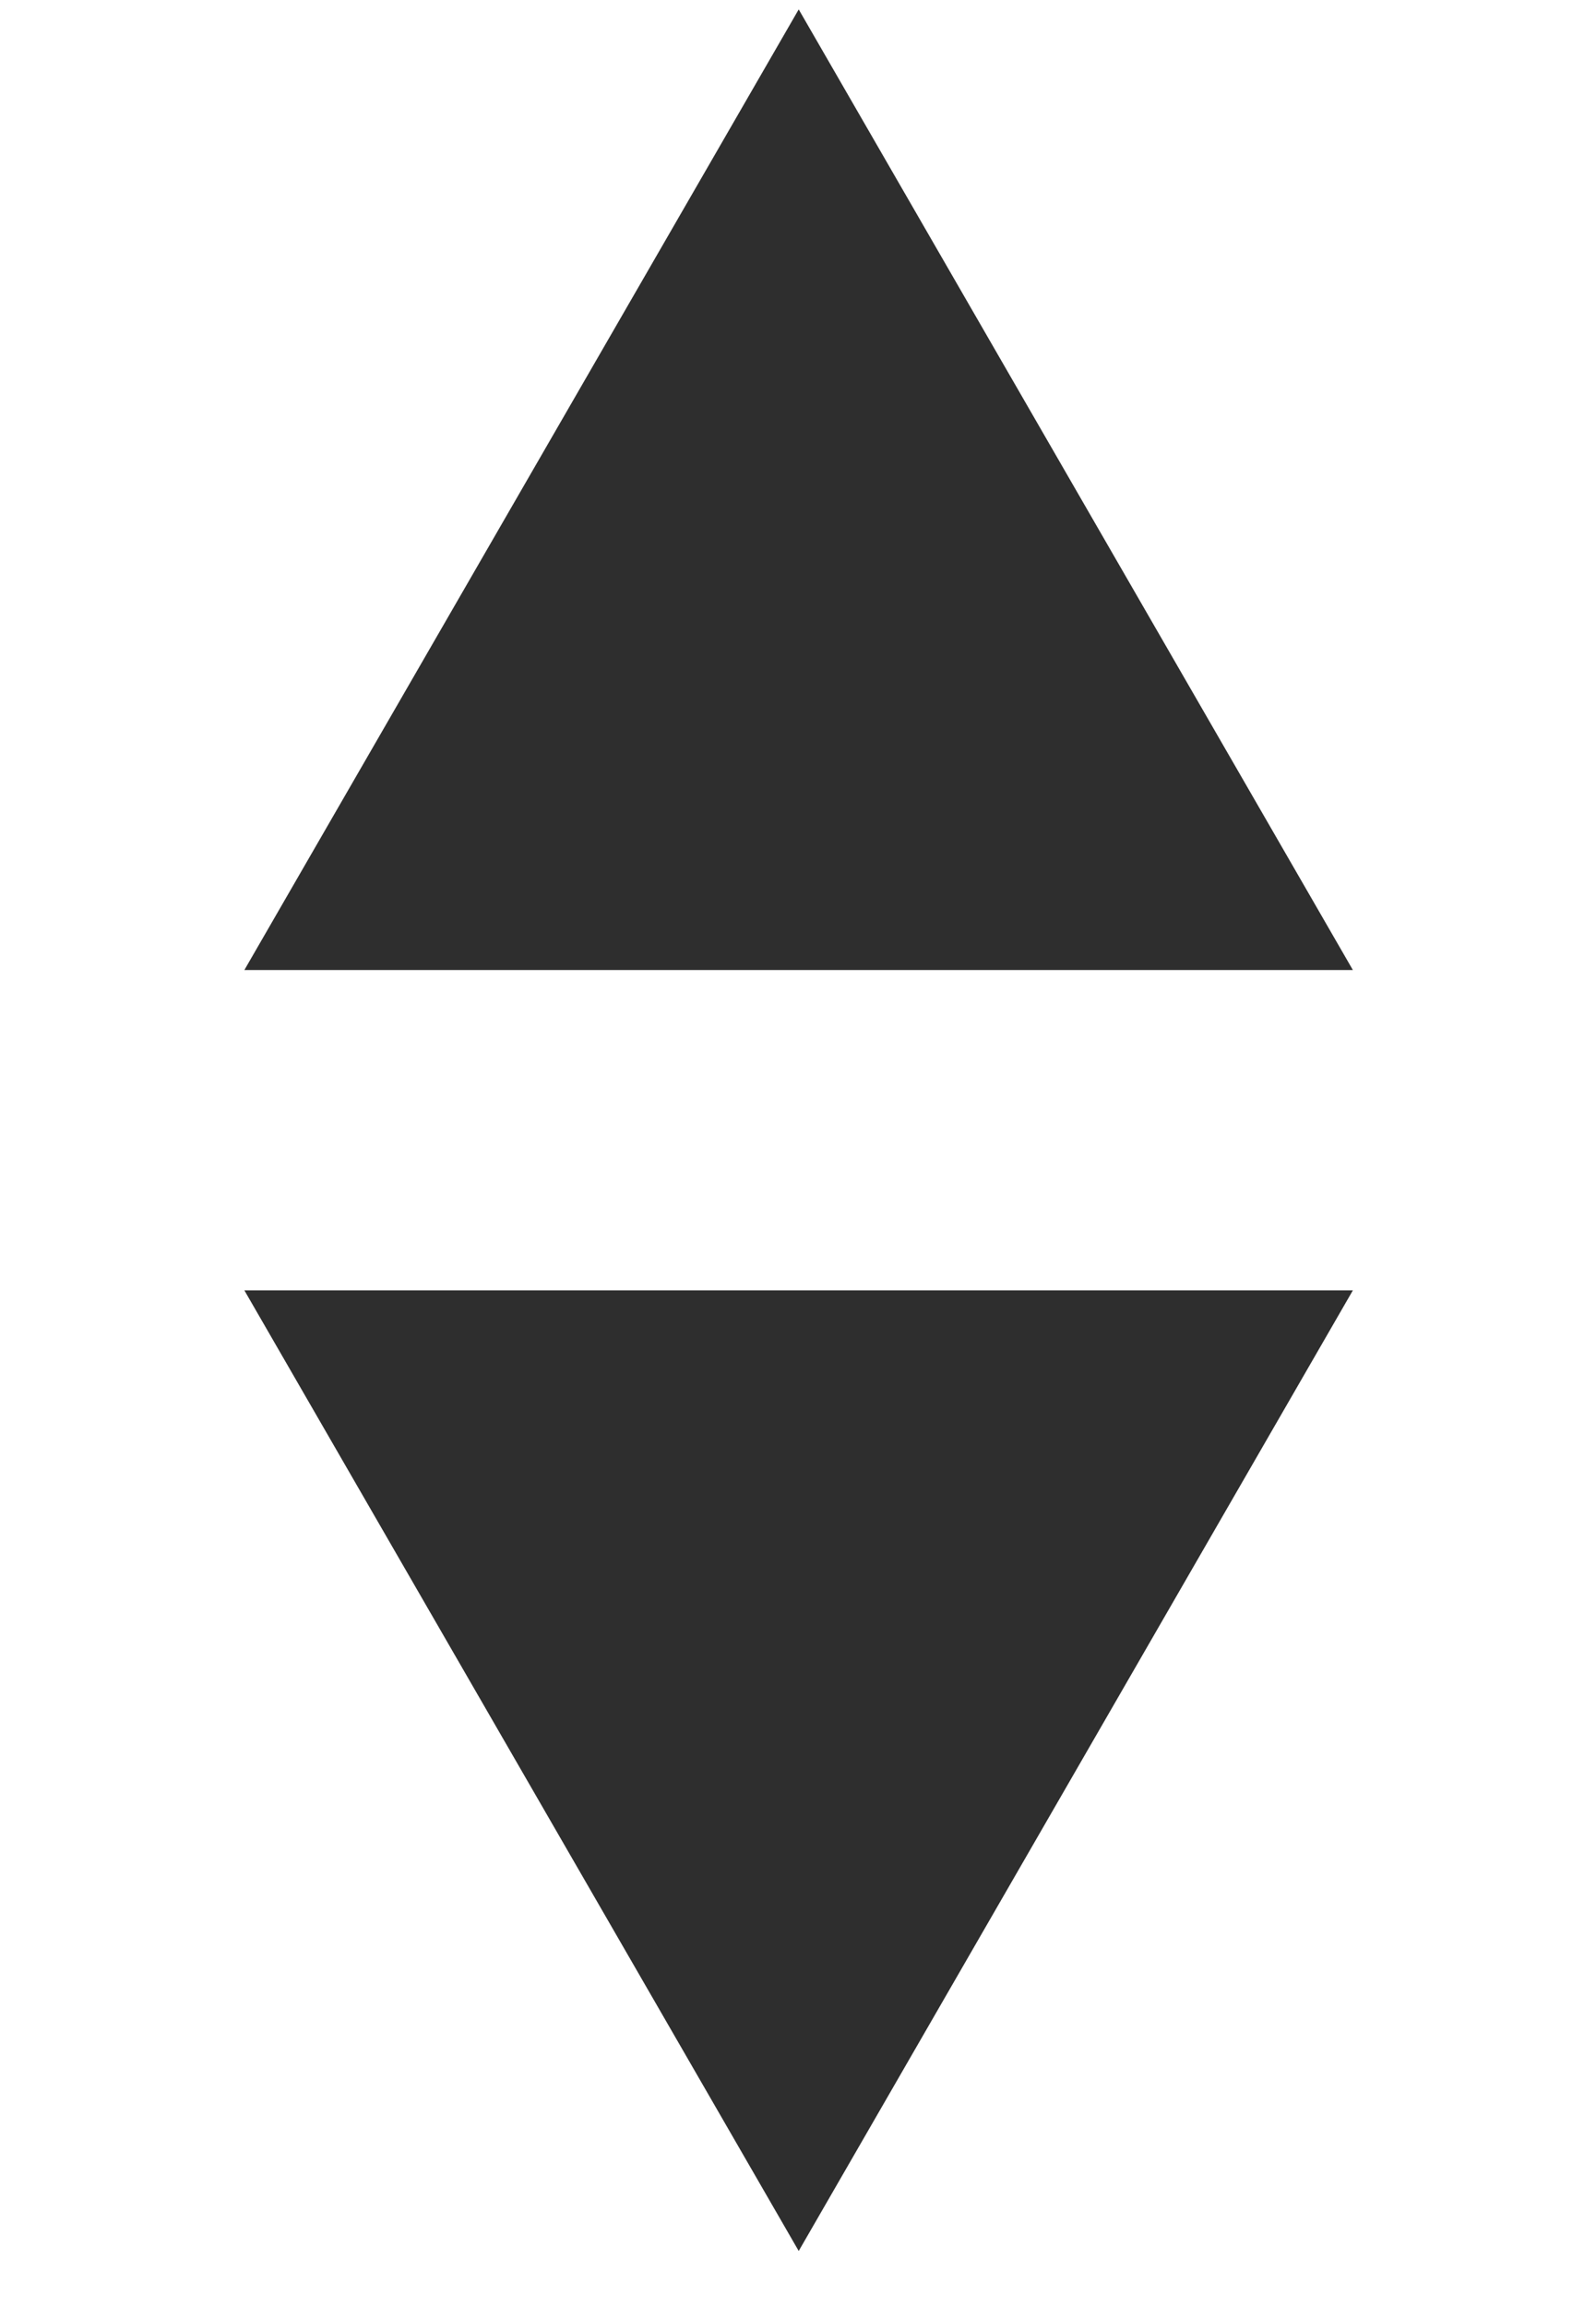 <svg width="9" height="13" viewBox="0 0 9 13" fill="none" xmlns="http://www.w3.org/2000/svg">
<g id="Group 78">
<path id="Polygon 3" d="M4.504 12.684L1.378 7.271L7.629 7.271L4.504 12.684Z" fill="#2E2E2E"/>
<path id="Polygon 4" d="M4.504 0.053L7.629 5.466L1.378 5.466L4.504 0.053Z" fill="#2E2E2E"/>
</g>
</svg>
